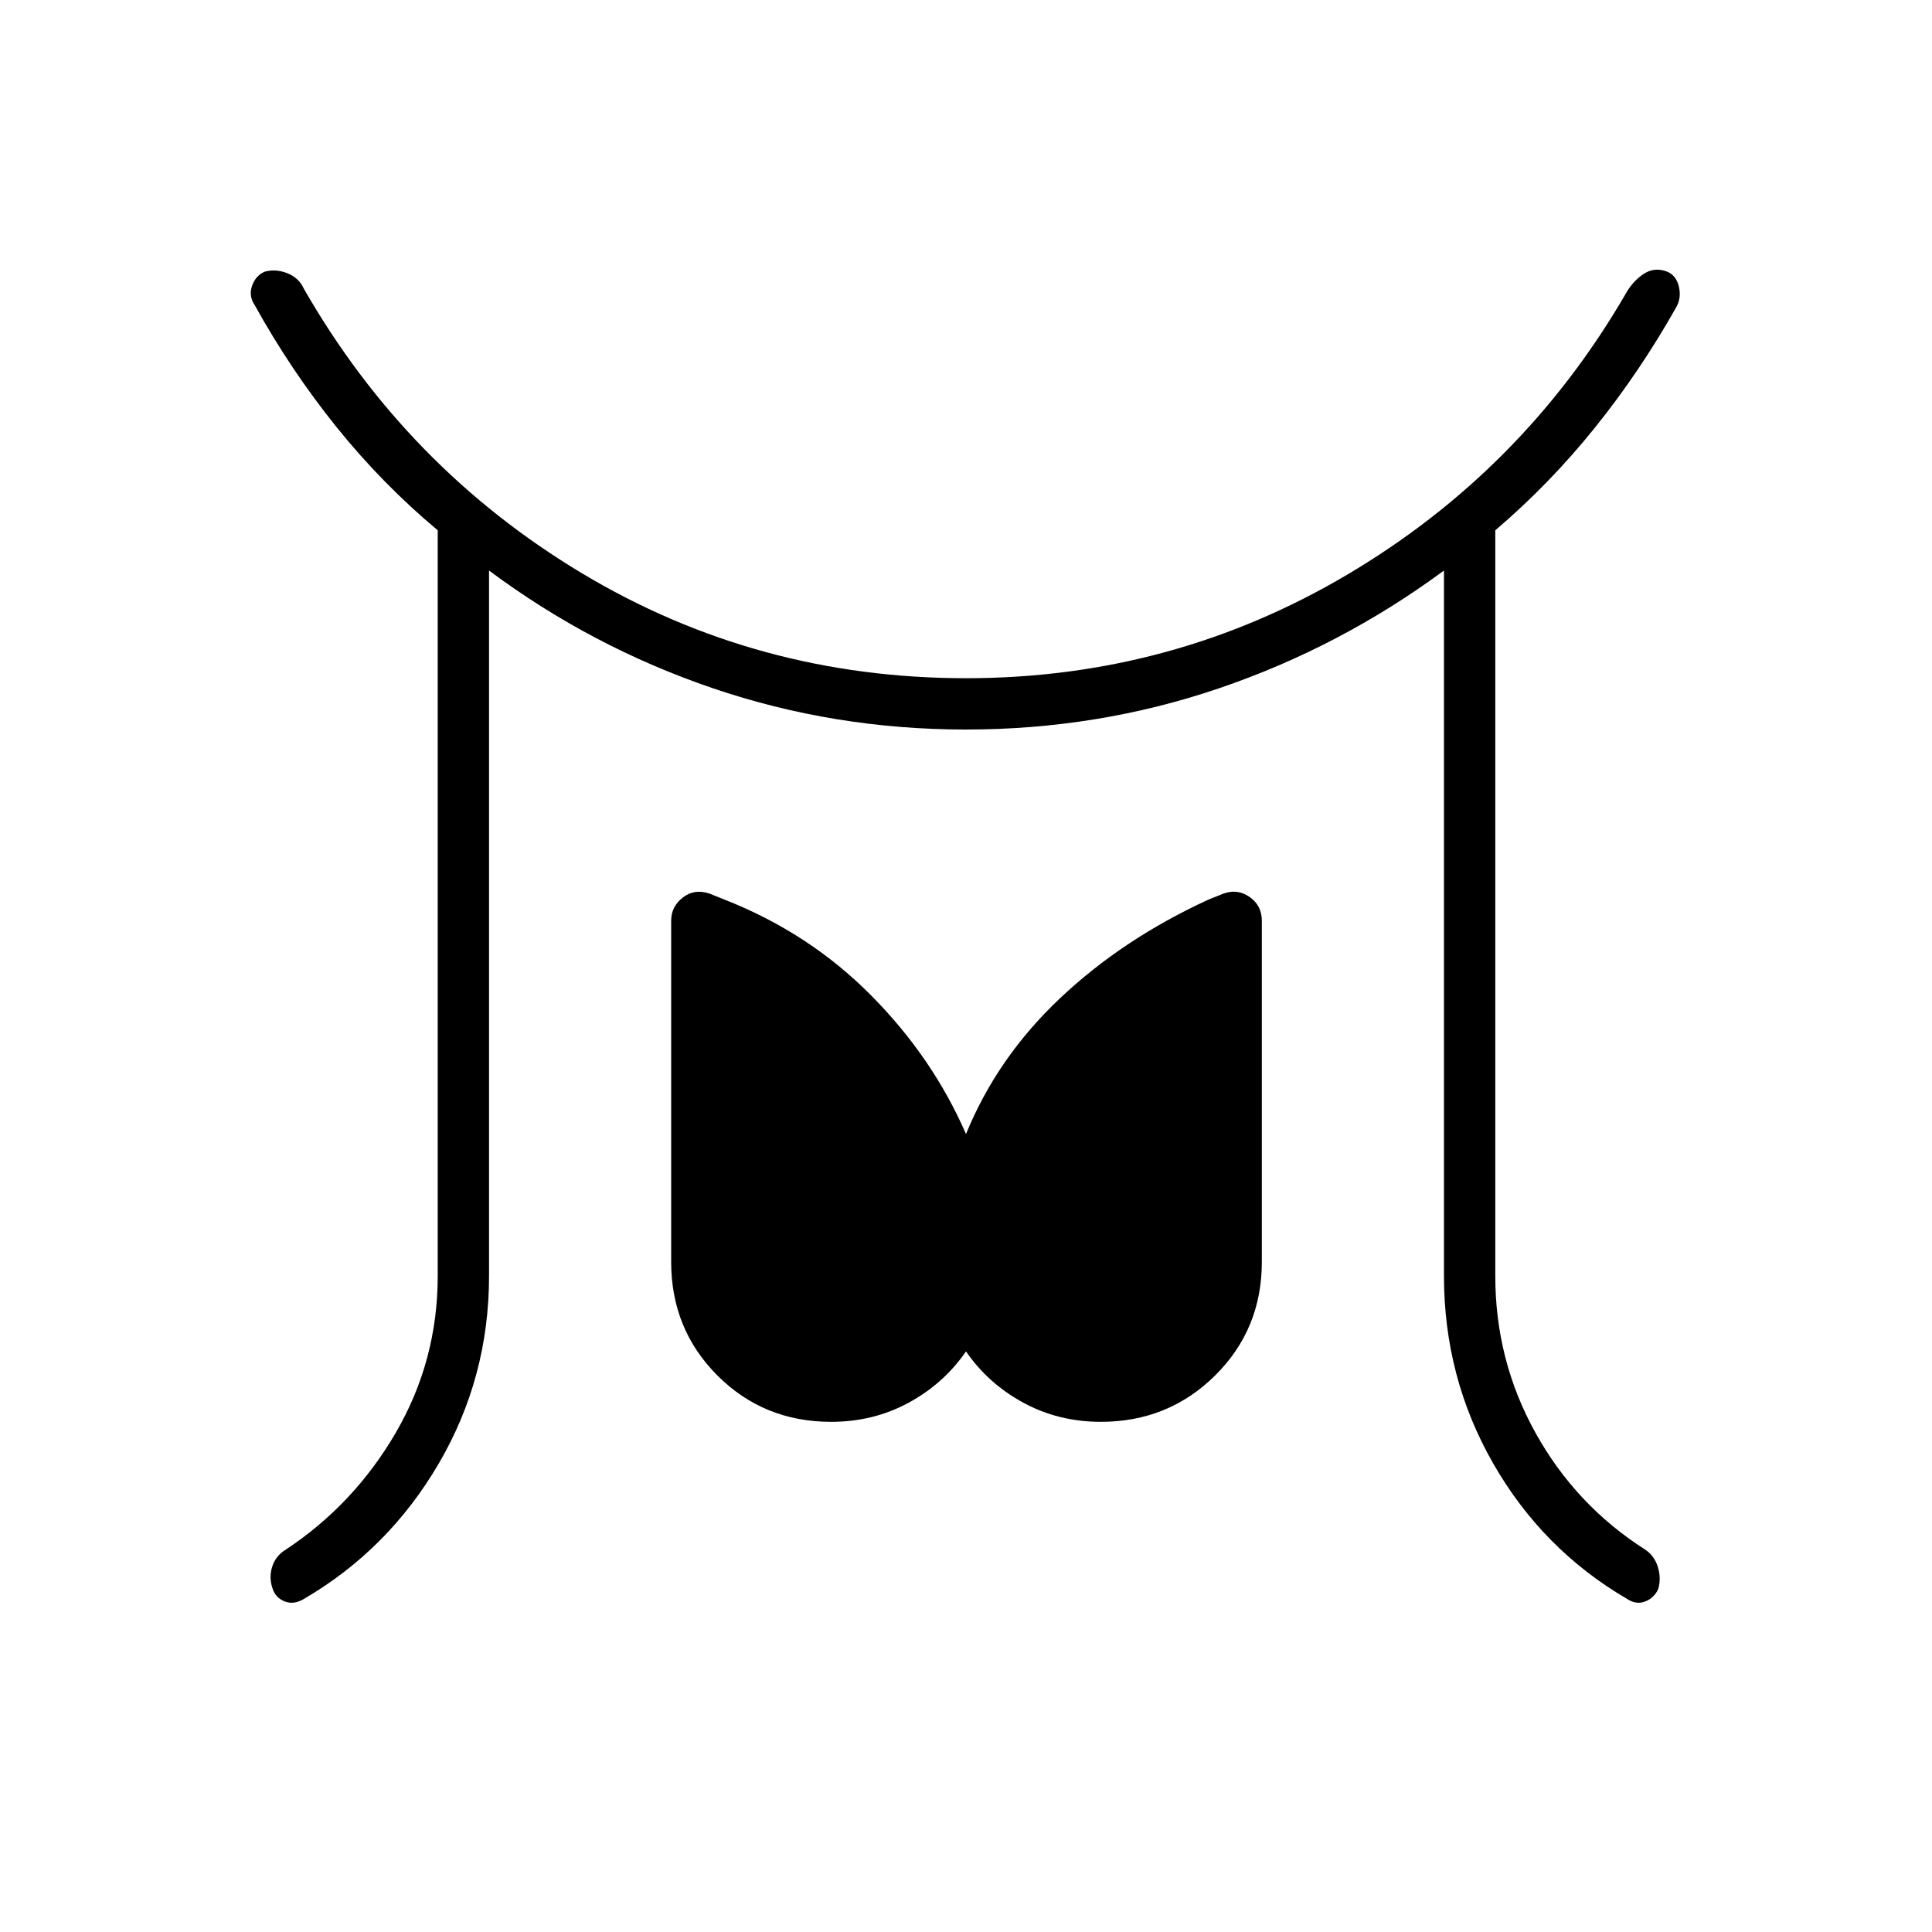 <svg xmlns="http://www.w3.org/2000/svg" height="24" viewBox="0 96 960 960" width="24"><path d="M217.5 730V359.5q-27.5-23-50.25-51.25T126.5 247.5q-3-4.5-1.25-9.5t6.25-7q5.5-1.5 11.25.75t8.25 7.75q51 89 138 141.25T480 433q102.5 0 189.5-51.5t138-139q3.5-6.5 9-10.25t12-1.25q4.5 2 5.75 7.5t-1.25 10q-18 32-40.5 60t-49.5 51V730q0 42 20 78t54.5 58q4.5 3 6.25 8.5t.25 11q-2 4.5-6.5 6.25t-9-1.25q-42-24.5-66.5-67.25T717.5 730V379.5q-51.5 38-111.75 58.5T480 458.5q-65.5 0-125.75-20.5T243 379.5V730q0 50.5-25 93.25t-67 67.25q-5 3-9.5 1.25t-6-6.25q-2-5.5-.25-11T142 866q34-22.5 54.75-58.25T217.5 730ZM413 802.5q-33.5 0-56.5-23t-23-56.5V553.5q0-7 5.75-11.5t13.25-2l7.5 3q42 16.5 72.75 47.5t47.25 69q15.5-38 46.75-67.5t73.75-49l7.5-3q7-2.5 13 1.75t6 11.75V723q0 33.5-23.25 56.5t-56.75 23q-21 0-38.5-9.5T480 767.5q-11 16-28.5 25.5t-38.5 9.5Z"/></svg>